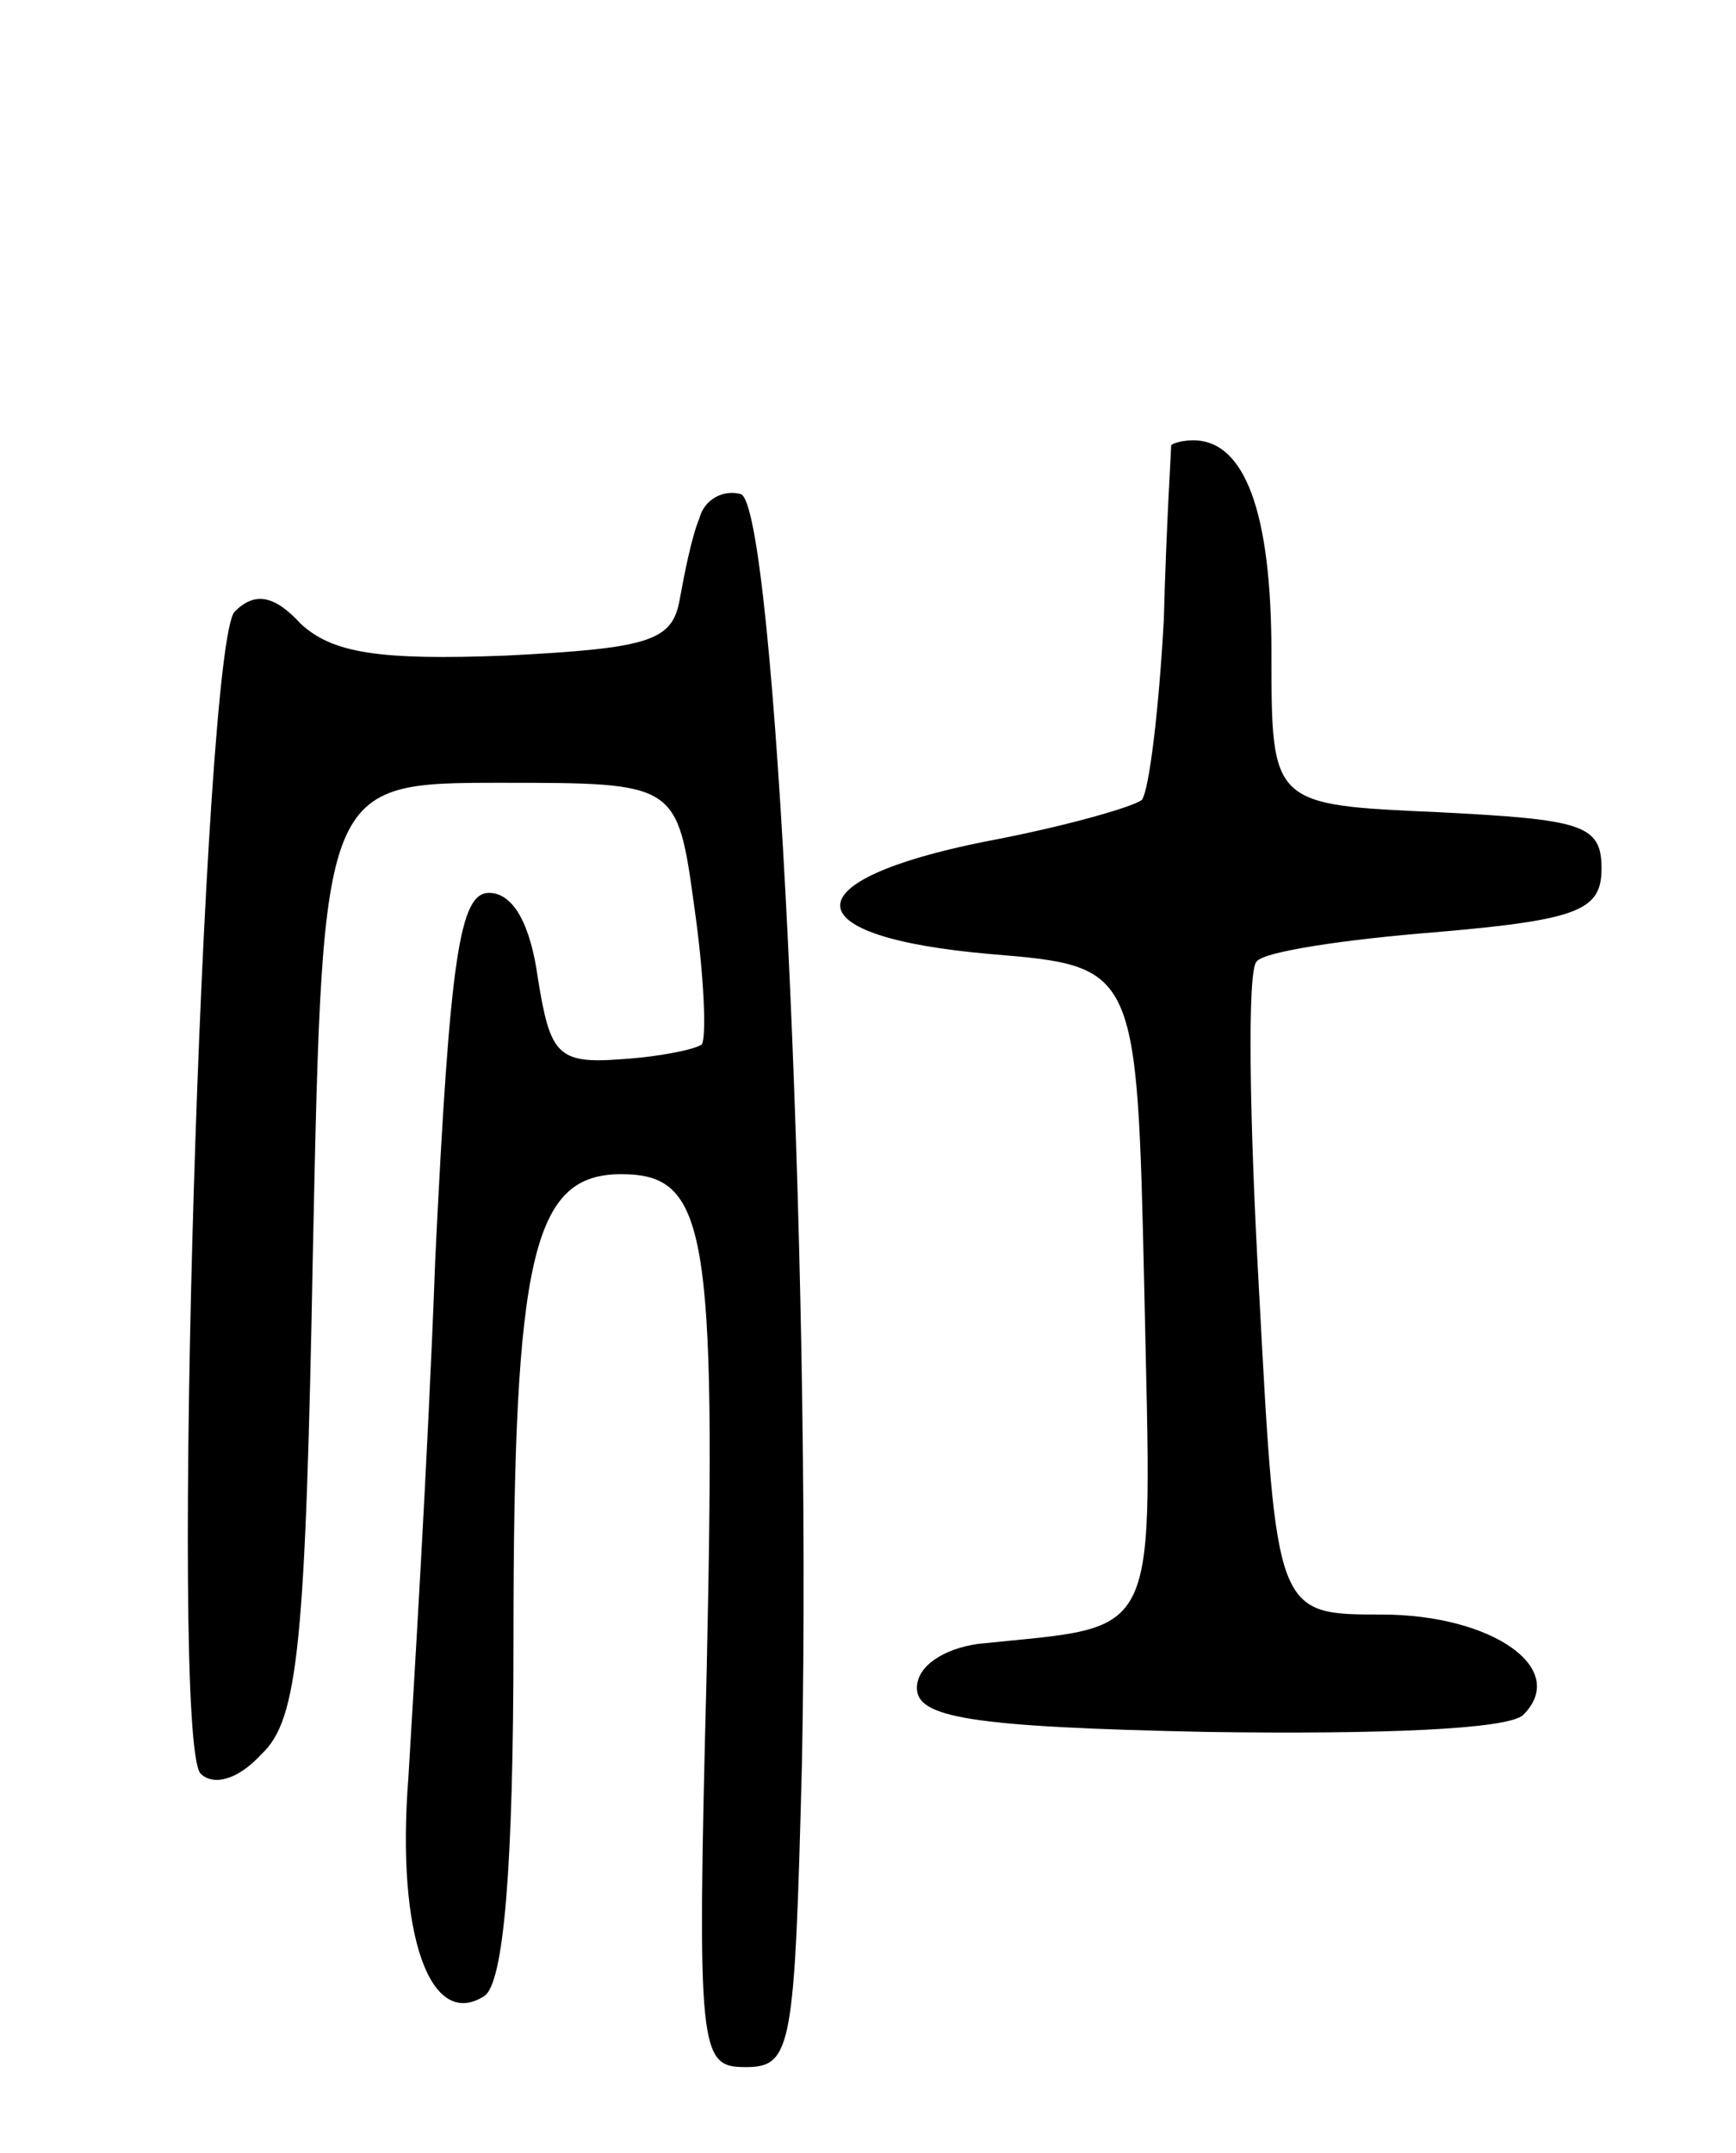 <svg version="1.0" xmlns="http://www.w3.org/2000/svg"
 width="71pt" height="88pt" viewBox="0 0 71 88"
 preserveAspectRatio="xMidYMid meet">
<g transform="translate(0,88) scale(0.1,-0.1)"
fill="#000000" stroke="none">
<path d="M479 698 c0 -2 -2 -33 -3 -71 -2 -37 -6 -70 -9 -74 -4 -3 -32 -11
-64 -17 -80 -16 -79 -39 2 -46 60 -5 60 -5 63 -137 3 -147 8 -137 -68 -145
-14 -2 -25 -9 -25 -18 0 -12 21 -16 119 -18 70 -1 123 1 129 7 19 19 -13 41
-58 41 -43 0 -43 0 -50 131 -4 71 -5 133 -1 136 3 4 36 9 74 12 58 5 67 9 67
26 0 18 -8 20 -67 23 -68 3 -68 3 -68 65 0 58 -11 87 -32 87 -4 0 -8 -1 -9 -2z"/>
<path d="M286 668 c-3 -7 -6 -22 -8 -33 -3 -17 -12 -20 -71 -23 -52 -2 -71 1
-84 13 -11 12 -19 13 -27 5 -13 -13 -27 -460 -14 -475 5 -5 15 -3 25 8 15 14
18 45 21 207 4 190 4 190 77 190 72 0 72 0 79 -51 4 -28 5 -53 3 -56 -3 -2
-17 -5 -33 -6 -26 -2 -29 2 -34 33 -3 22 -10 35 -20 35 -12 0 -16 -26 -22
-150 -3 -82 -9 -178 -11 -212 -5 -64 9 -103 31 -89 8 5 12 52 12 146 0 157 8
190 44 190 35 0 39 -22 35 -204 -4 -156 -3 -161 16 -161 19 0 20 8 23 125 4
208 -11 513 -25 518 -7 2 -15 -2 -17 -10z"/>
</g>
</svg>
